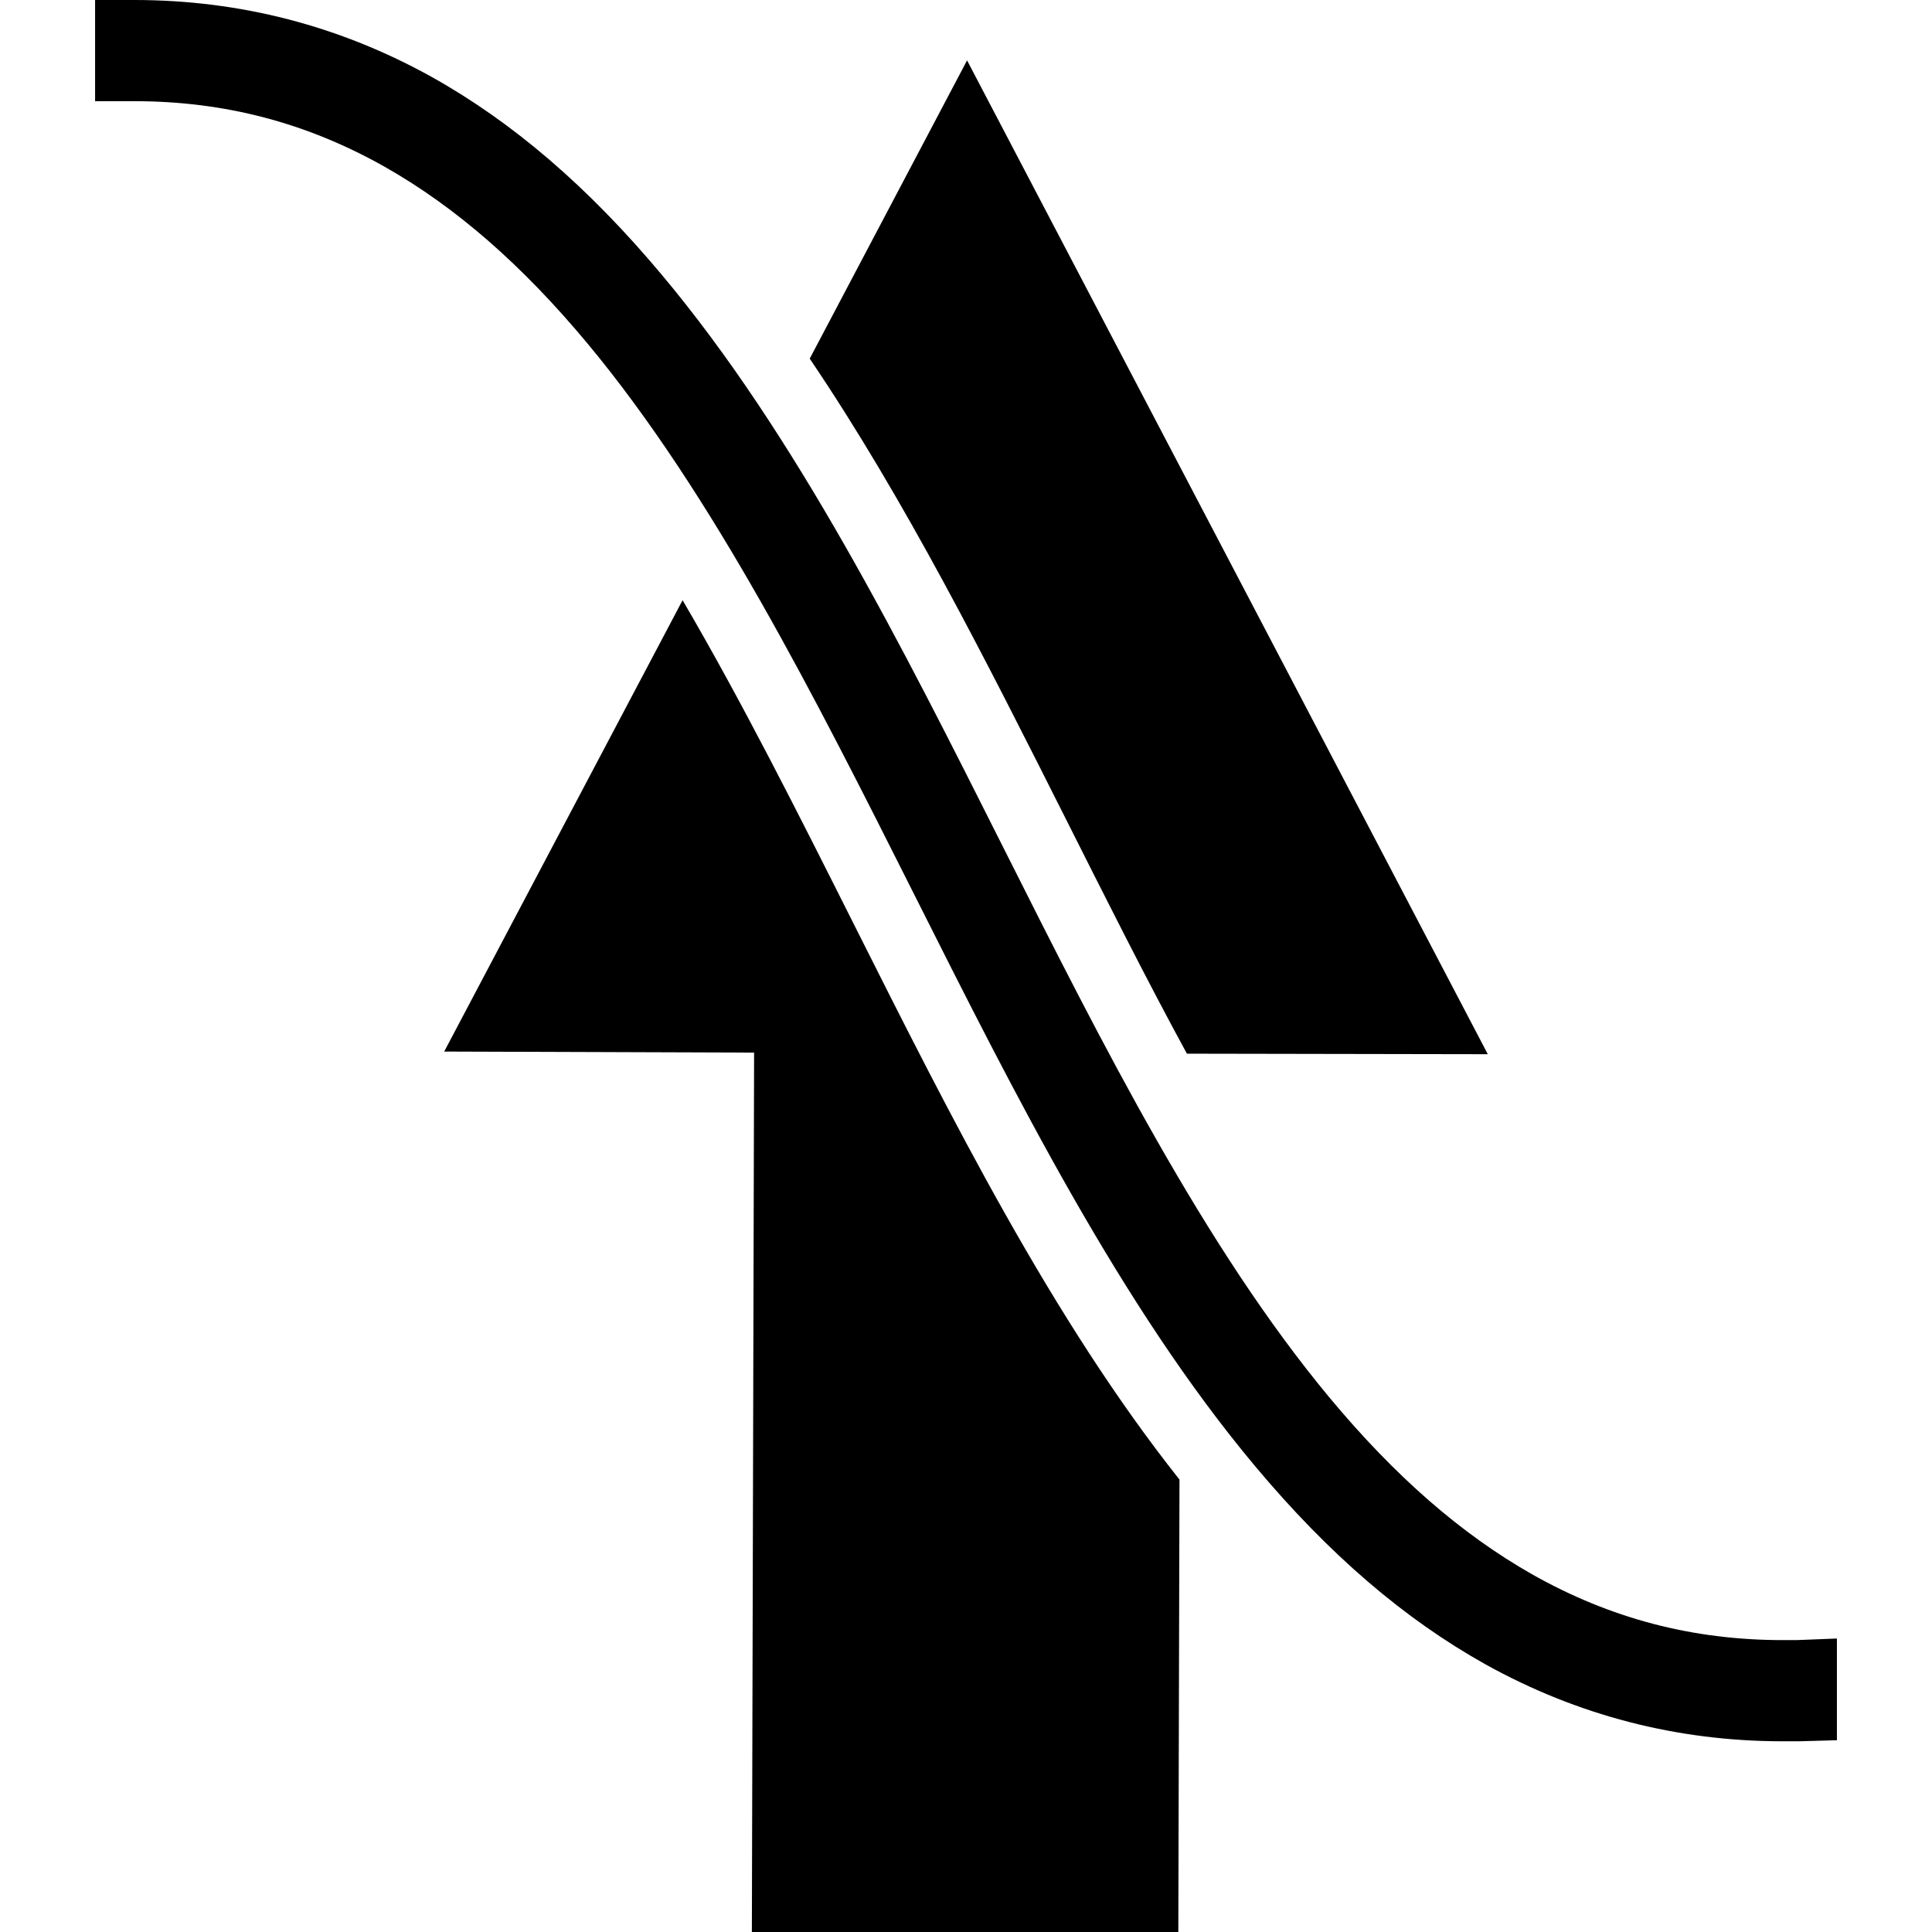 <svg xmlns="http://www.w3.org/2000/svg" xml:space="preserve" style="fill-rule:evenodd;clip-rule:evenodd;stroke-linejoin:round;stroke-miterlimit:2" viewBox="0 0 512 512"><path d="M282.253 216.621c10.529 20.918 21.199 42.258 32.289 62.614l79.742.14L256.281 16.004l-41.696 79.04c25.27 37.343 46.75 80.022 67.668 121.577Zm-56.016 28.219c-14.6-29.061-29.481-58.683-45.345-85.779l-63.176 119.612 82.128.281L199.253 512l113.013.281.311-120.173c-33.834-42.678-60.508-95.886-86.34-147.268Z"/><path d="M476.131 434.646h-3.65c-24.007 0-45.767-5.756-66.404-17.408-18.813-10.67-36.361-25.972-53.77-46.89-33.132-39.871-60.227-93.64-86.339-145.584-27.096-53.91-55.033-109.504-90.552-151.902-19.514-23.304-39.449-40.432-61.069-52.506C90.059 6.879 63.666 0 35.588 0H25.199v26.814h10.389c24.007 0 45.767 5.756 66.405 17.409 18.812 10.669 36.36 25.972 53.769 46.89 33.132 39.871 60.227 93.64 86.339 145.584 27.096 53.91 55.033 109.504 90.552 151.902 19.514 23.304 39.449 40.432 61.069 52.505 24.288 13.478 50.681 20.357 78.759 20.357h4.212l10.108-.281v-26.955l-10.67.421Z" style="fill-rule:nonzero"/></svg>